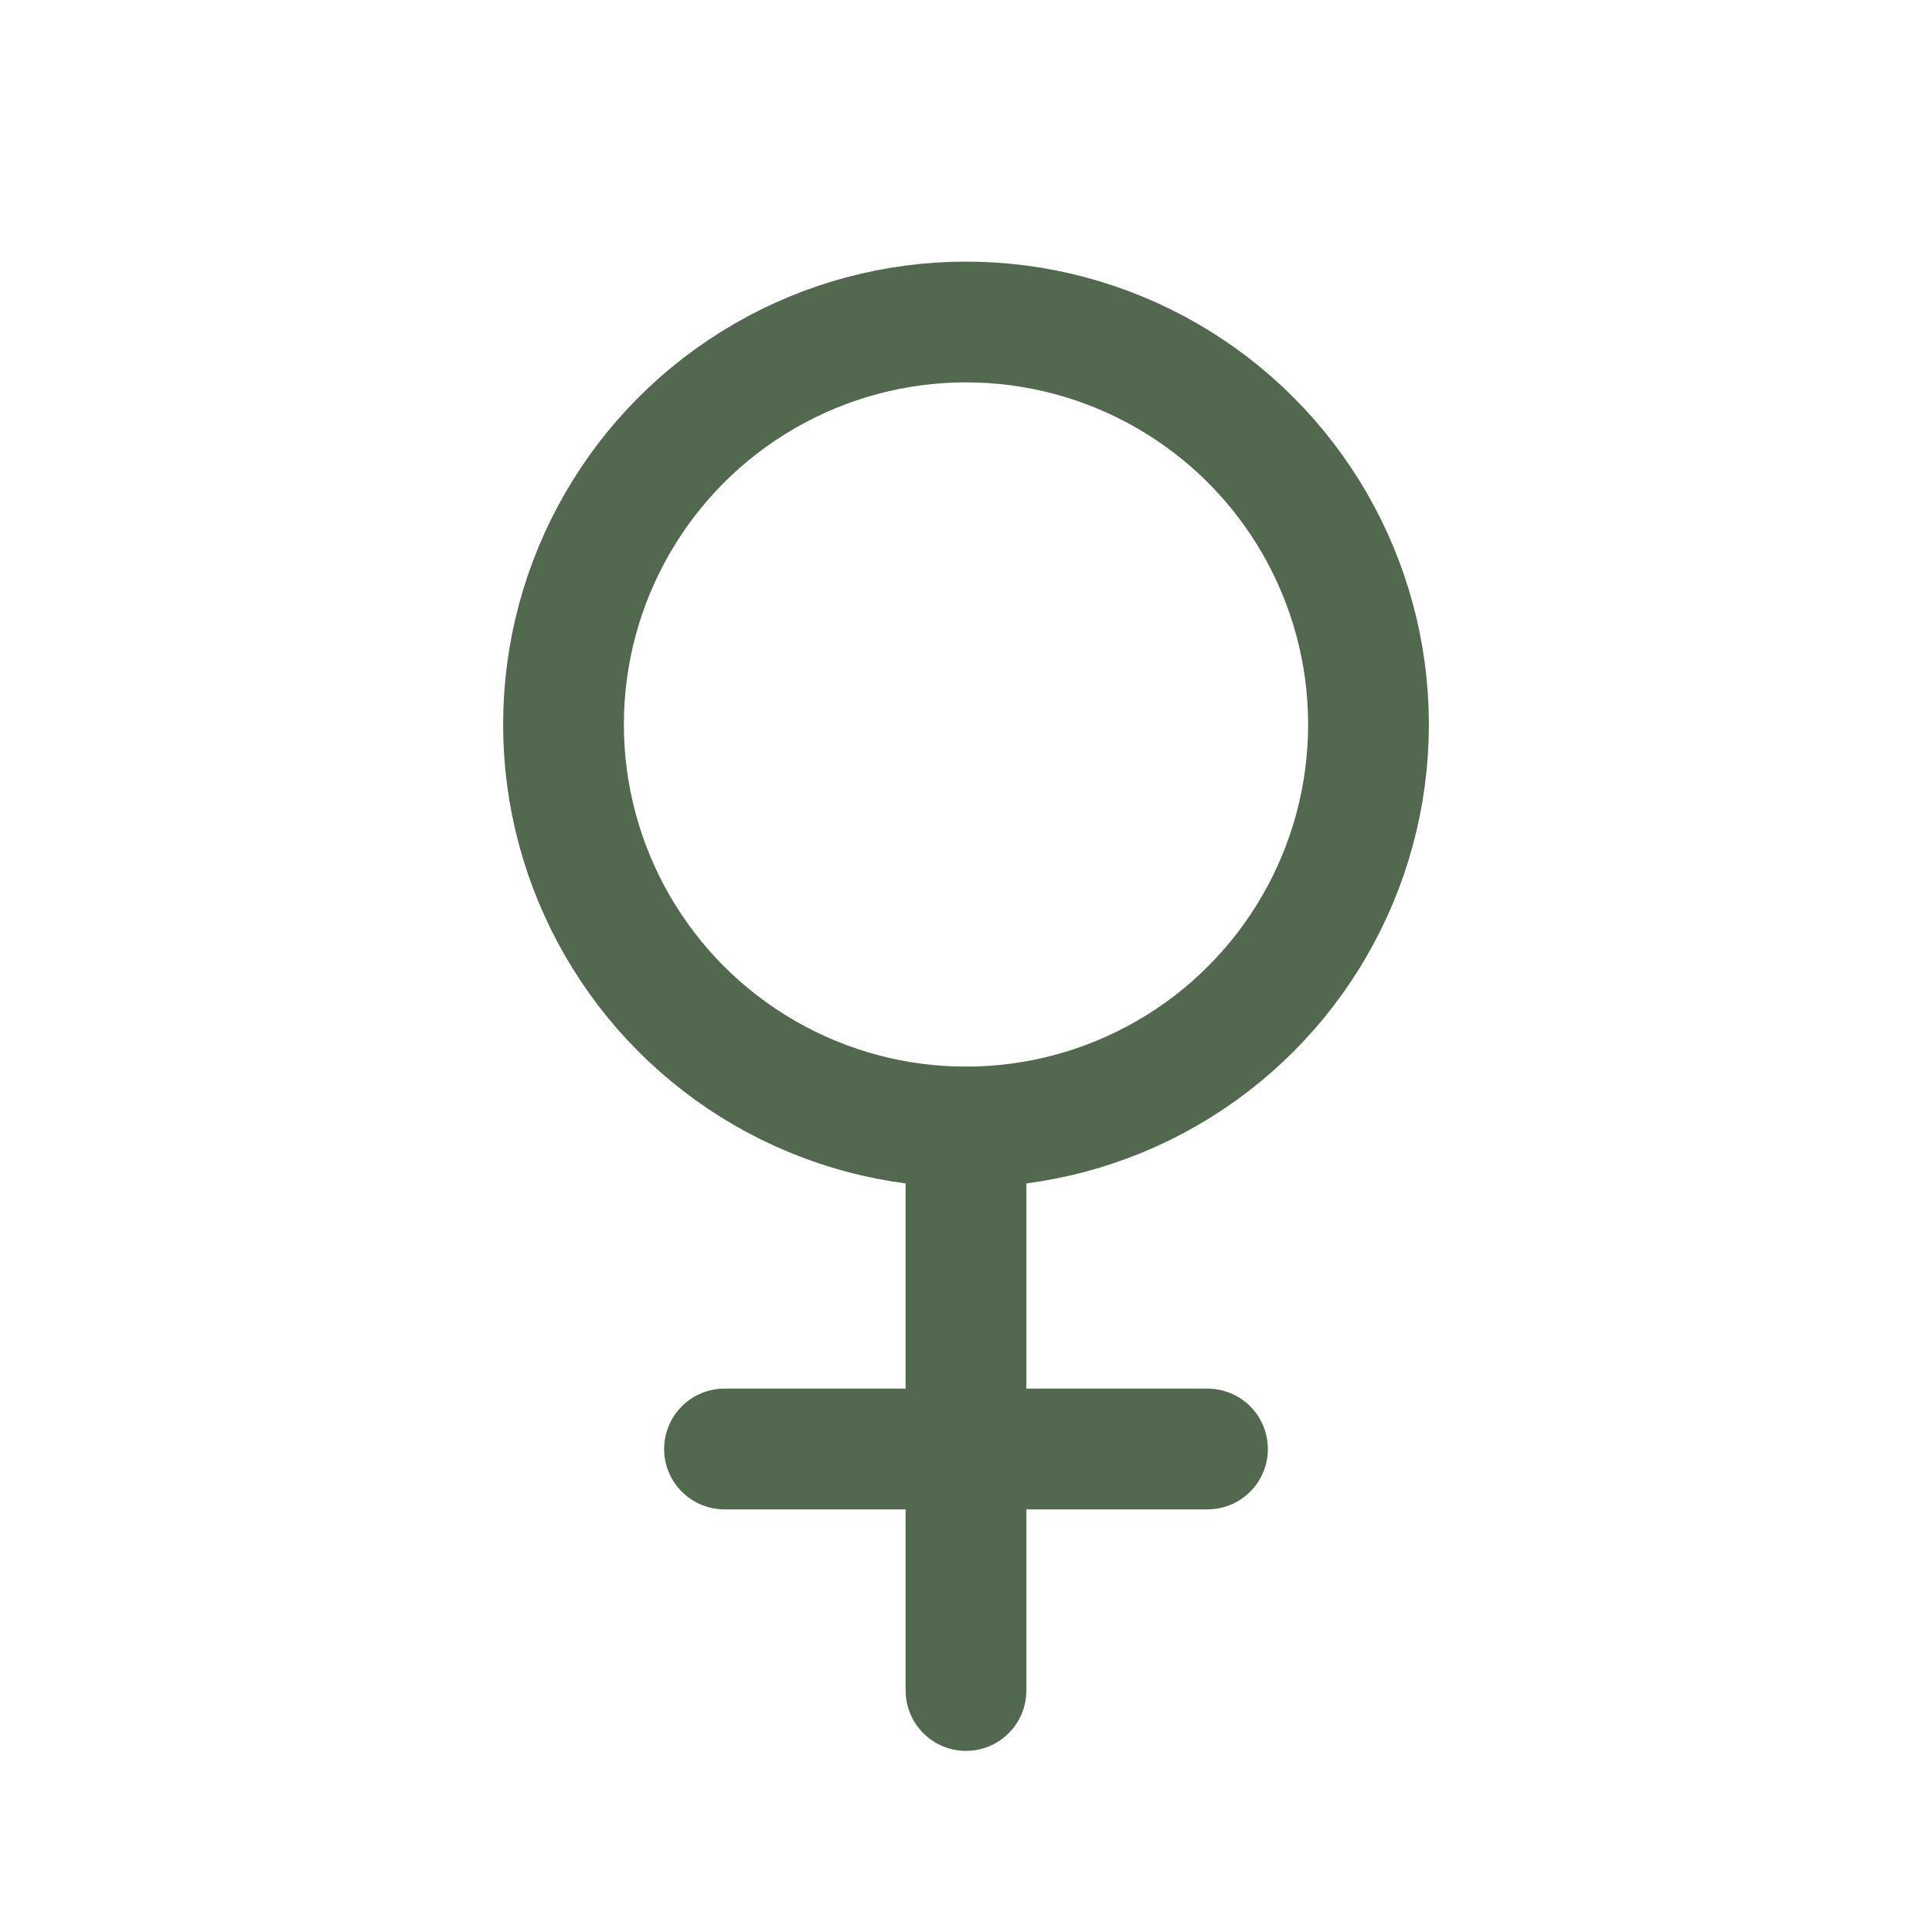                             <svg xmlns="http://www.w3.org/2000/svg" class="icon icon-tabler icon-tabler-venus" width="44" height="44" viewBox="0 0 24 24" stroke-width="1.5" stroke="#52694F" fill="none" stroke-linecap="round" stroke-linejoin="round">
                                <path stroke="none" d="M0 0h24v24H0z" fill="none"/>
                                <circle cx="12" cy="9" r="5" />
                                <line x1="12" y1="14" x2="12" y2="21" />
                                <line x1="9" y1="18" x2="15" y2="18" />
                              </svg>